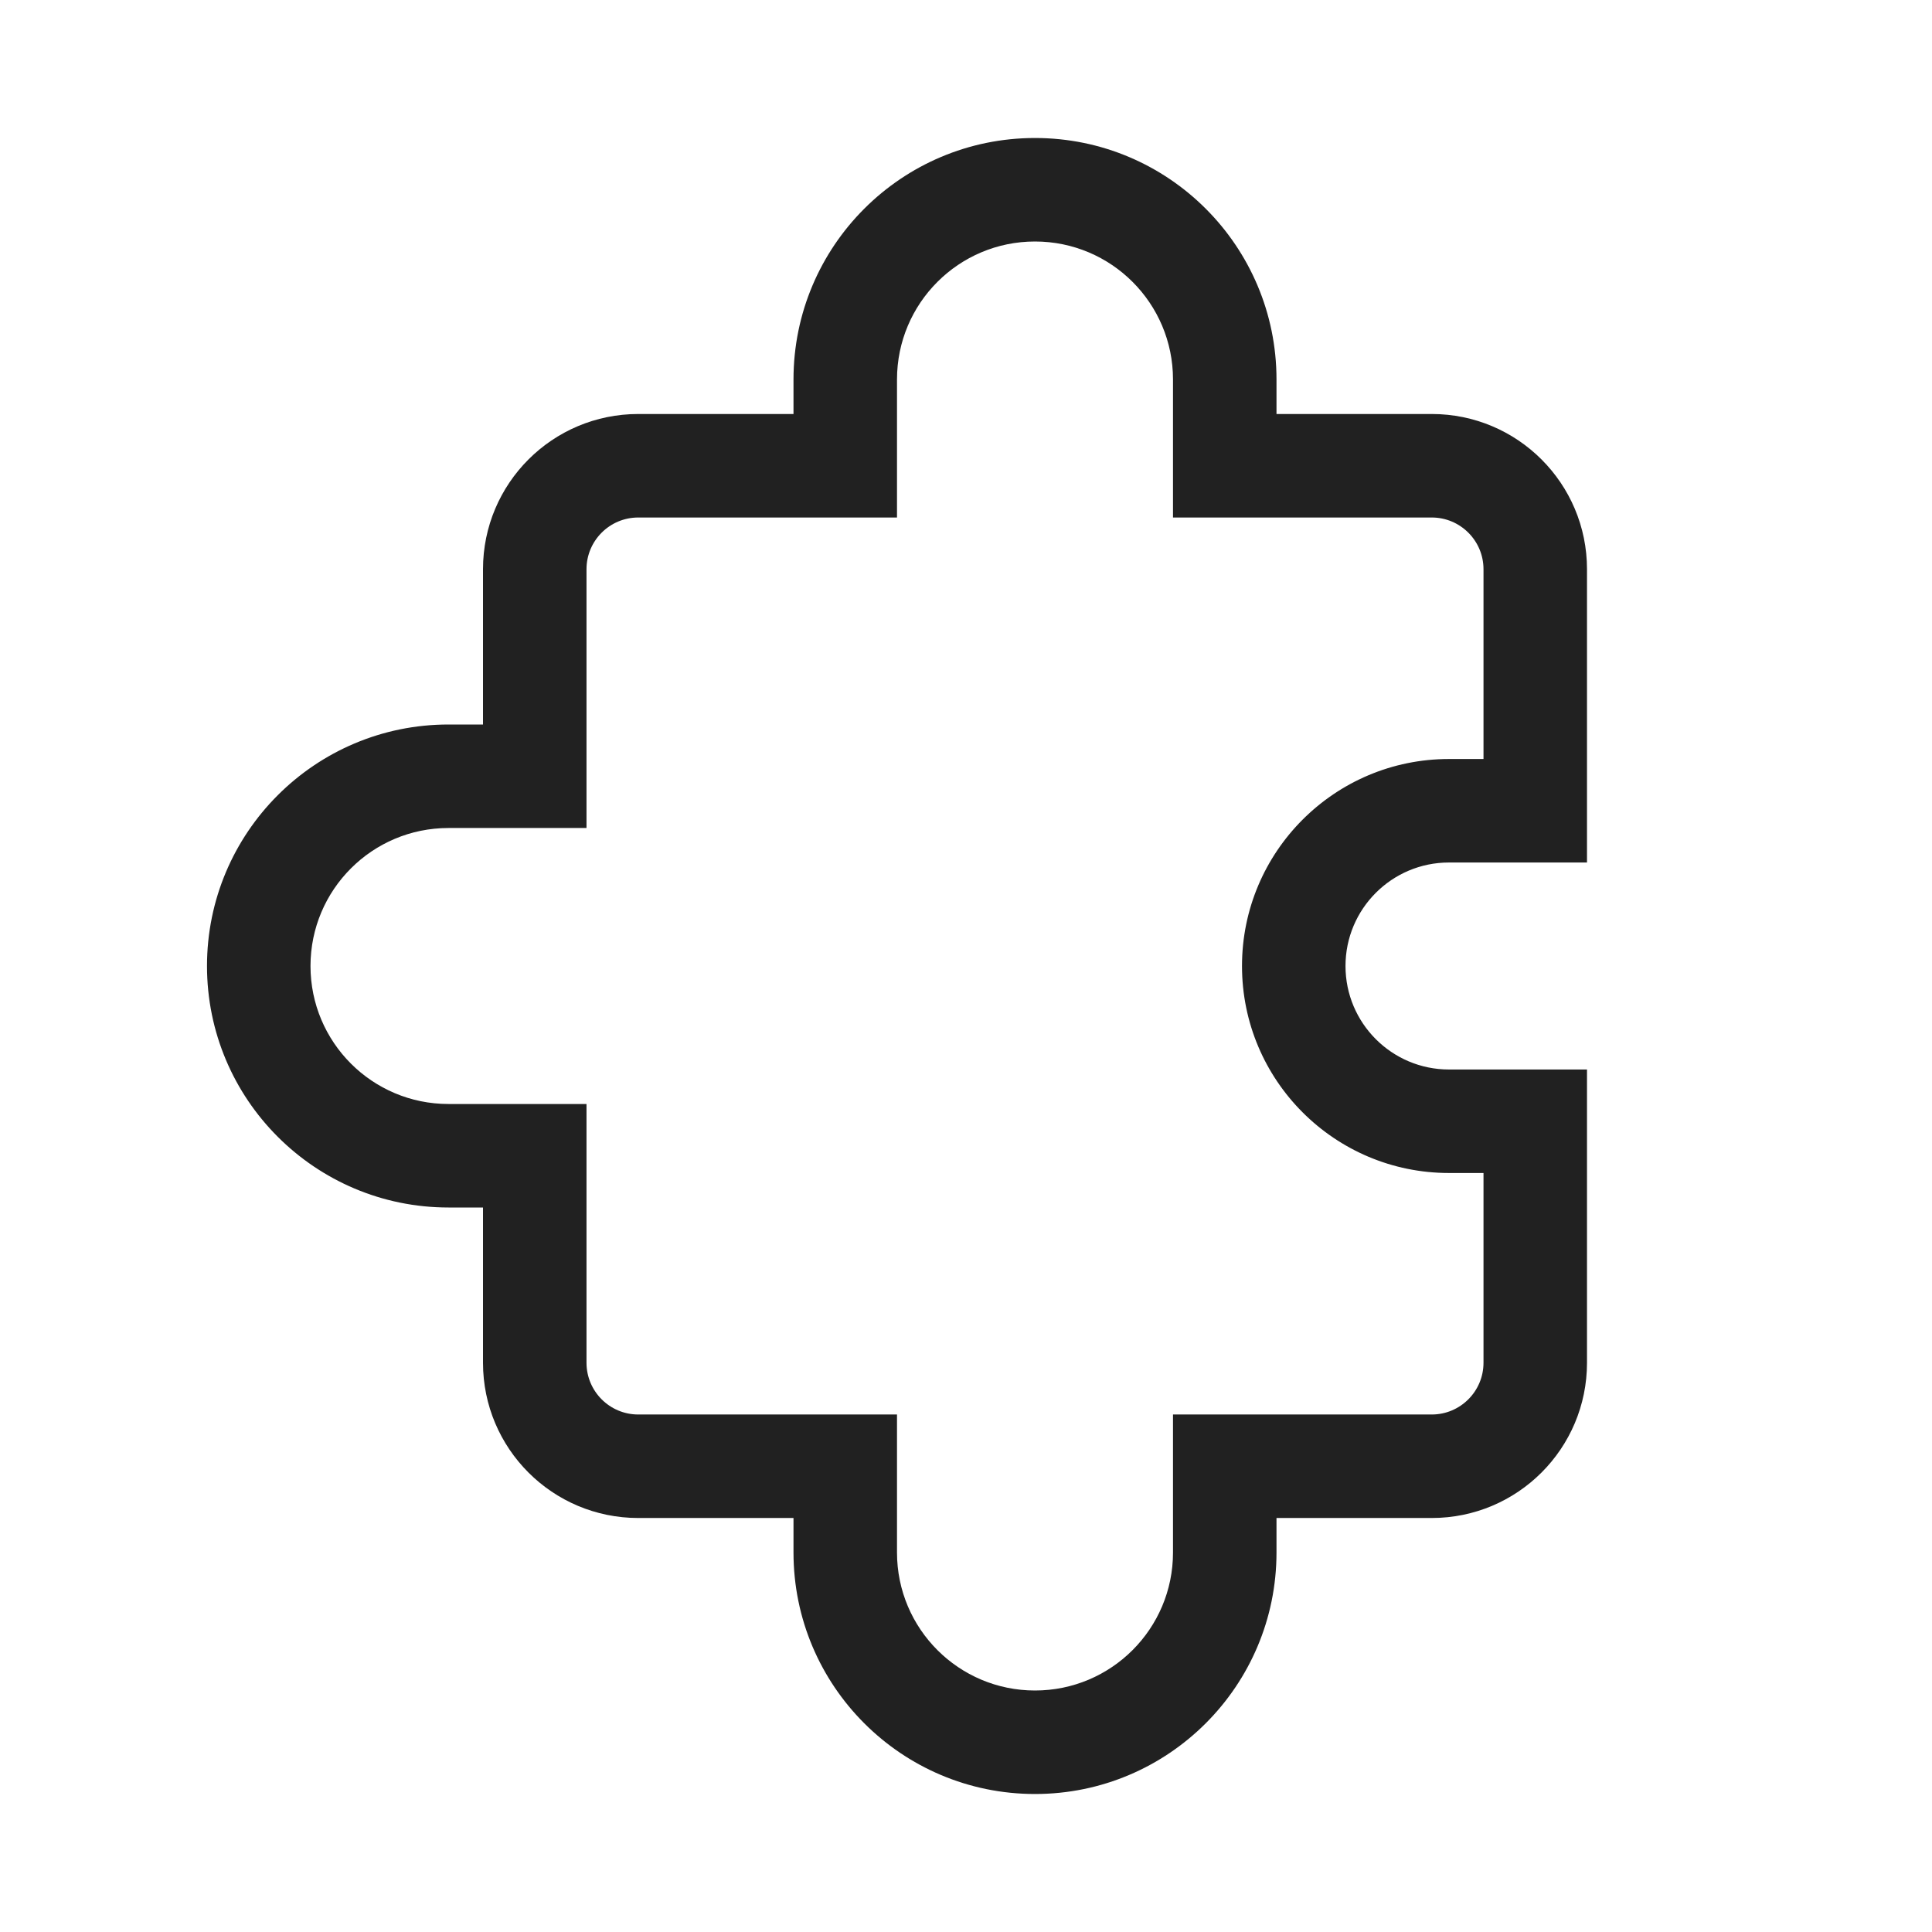 <svg width="28" height="28" viewBox="0 0 28 28" fill="none" xmlns="http://www.w3.org/2000/svg">
<path d="M15 3.5C13.895 3.5 13 4.395 13 5.5V7.5H9.25C8.836 7.5 8.5 7.836 8.5 8.25V12H6.5C5.395 12 4.5 12.895 4.5 14C4.5 15.105 5.395 16 6.5 16H8.5V19.75C8.5 20.164 8.836 20.5 9.25 20.5H13V22.5C13 23.605 13.895 24.5 15 24.5C16.105 24.5 17 23.605 17 22.5V20.5H20.75C21.164 20.5 21.5 20.164 21.5 19.75V17H21C19.343 17 18 15.657 18 14C18 12.343 19.343 11 21 11H21.5V8.25C21.5 7.836 21.164 7.5 20.75 7.5H17V5.5C17 4.395 16.105 3.5 15 3.5ZM11.5 5.5C11.5 3.567 13.067 2 15 2C16.933 2 18.5 3.567 18.5 5.5V6H20.75C21.993 6 23 7.007 23 8.25V12.5H21C20.172 12.5 19.5 13.172 19.5 14C19.5 14.828 20.172 15.5 21 15.5H23V19.75C23 20.993 21.993 22 20.75 22H18.5V22.5C18.5 24.433 16.933 26 15 26C13.067 26 11.5 24.433 11.5 22.5V22H9.25C8.007 22 7 20.993 7 19.75V17.5H6.5C4.567 17.5 3 15.933 3 14C3 12.067 4.567 10.5 6.5 10.5H7V8.25C7 7.007 8.007 6 9.25 6H11.5V5.5Z" fill="#212121"/>
</svg>
